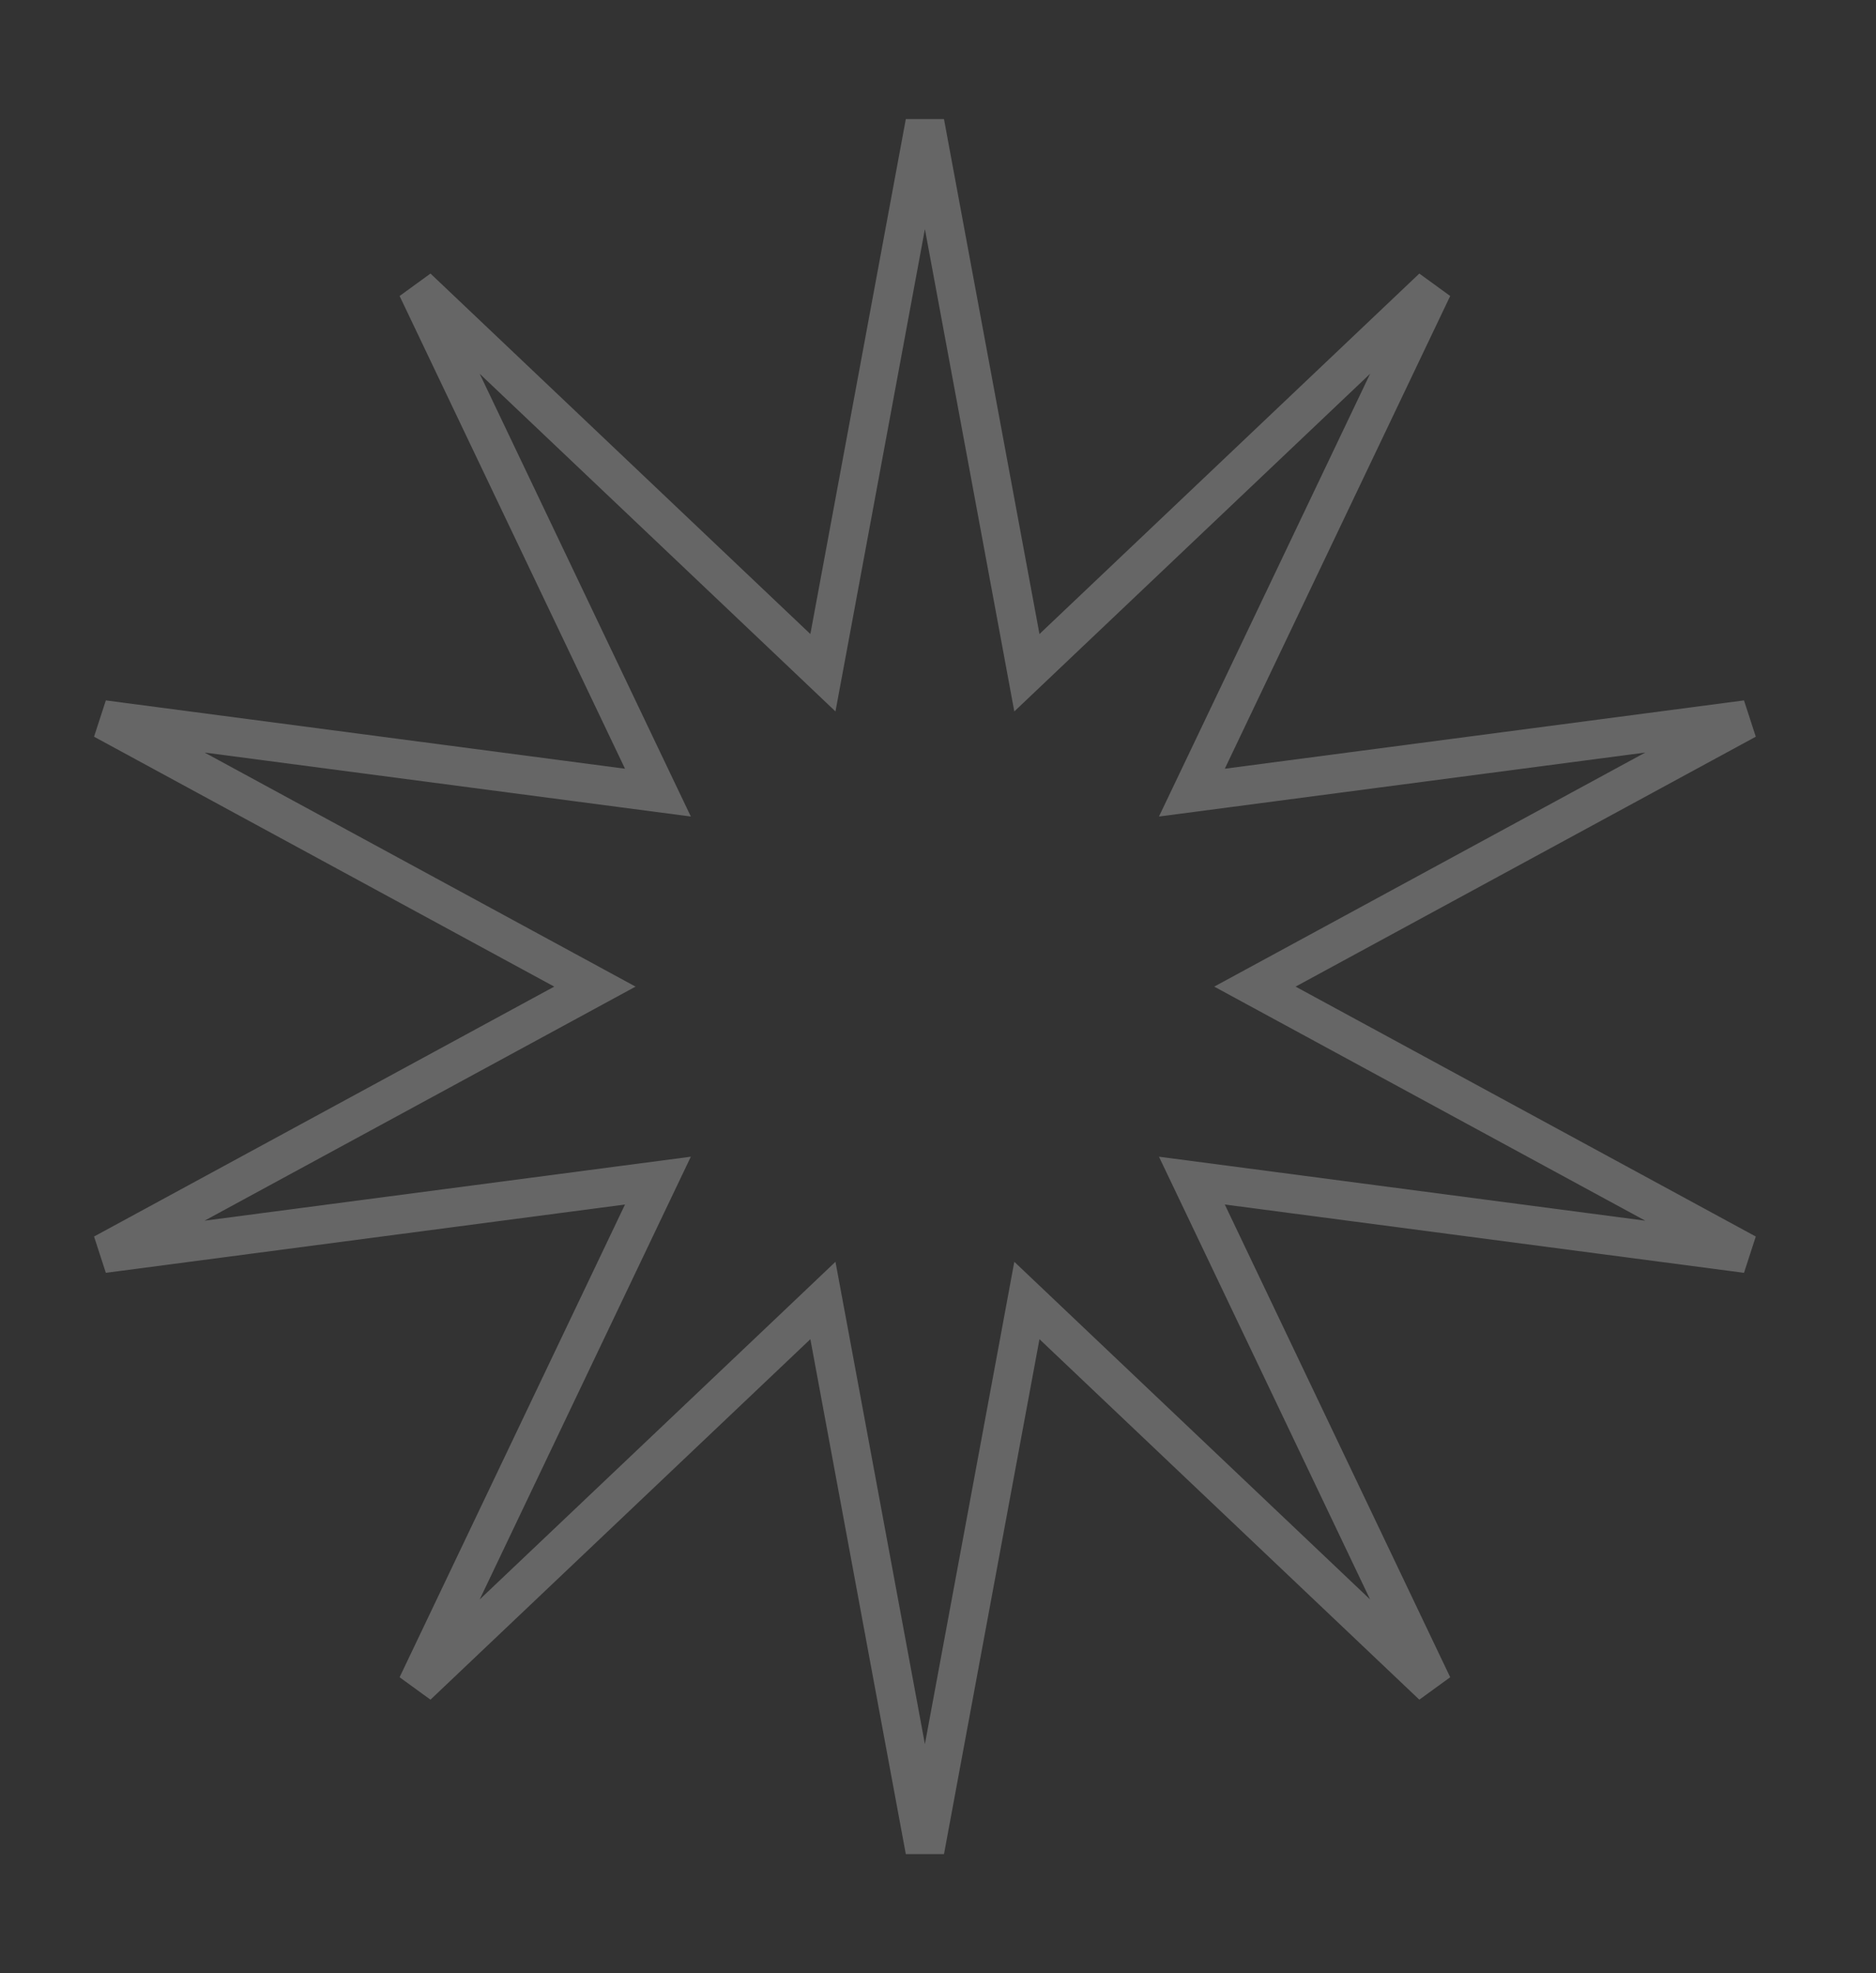 <svg width="58" height="61" viewBox="0 0 58 61" fill="none" xmlns="http://www.w3.org/2000/svg">
<rect x="0" y="0" width="58" height="61" fill="#333333" stroke="none"/>
<path d="M31.547 19.71L31.748 20.797L32.55 20.036L44.294 8.892L37.325 23.506L36.849 24.503L37.945 24.359L53.997 22.247L39.769 29.973L38.798 30.5L39.769 31.027L53.997 38.753L37.945 36.641L36.849 36.497L37.325 37.494L44.294 52.108L32.55 40.964L31.748 40.203L31.547 41.29L28.595 57.209L25.644 41.29L25.442 40.203L24.641 40.964L12.896 52.108L19.865 37.494L20.341 36.497L19.246 36.641L3.194 38.753L17.422 31.027L18.392 30.5L17.422 29.973L3.194 22.247L19.246 24.359L20.341 24.503L19.865 23.506L12.896 8.892L24.641 20.036L25.442 20.797L25.644 19.71L28.595 3.791L31.547 19.71Z" stroke="white" stroke-opacity="0.25" stroke-width="1.2"/>
</svg>
